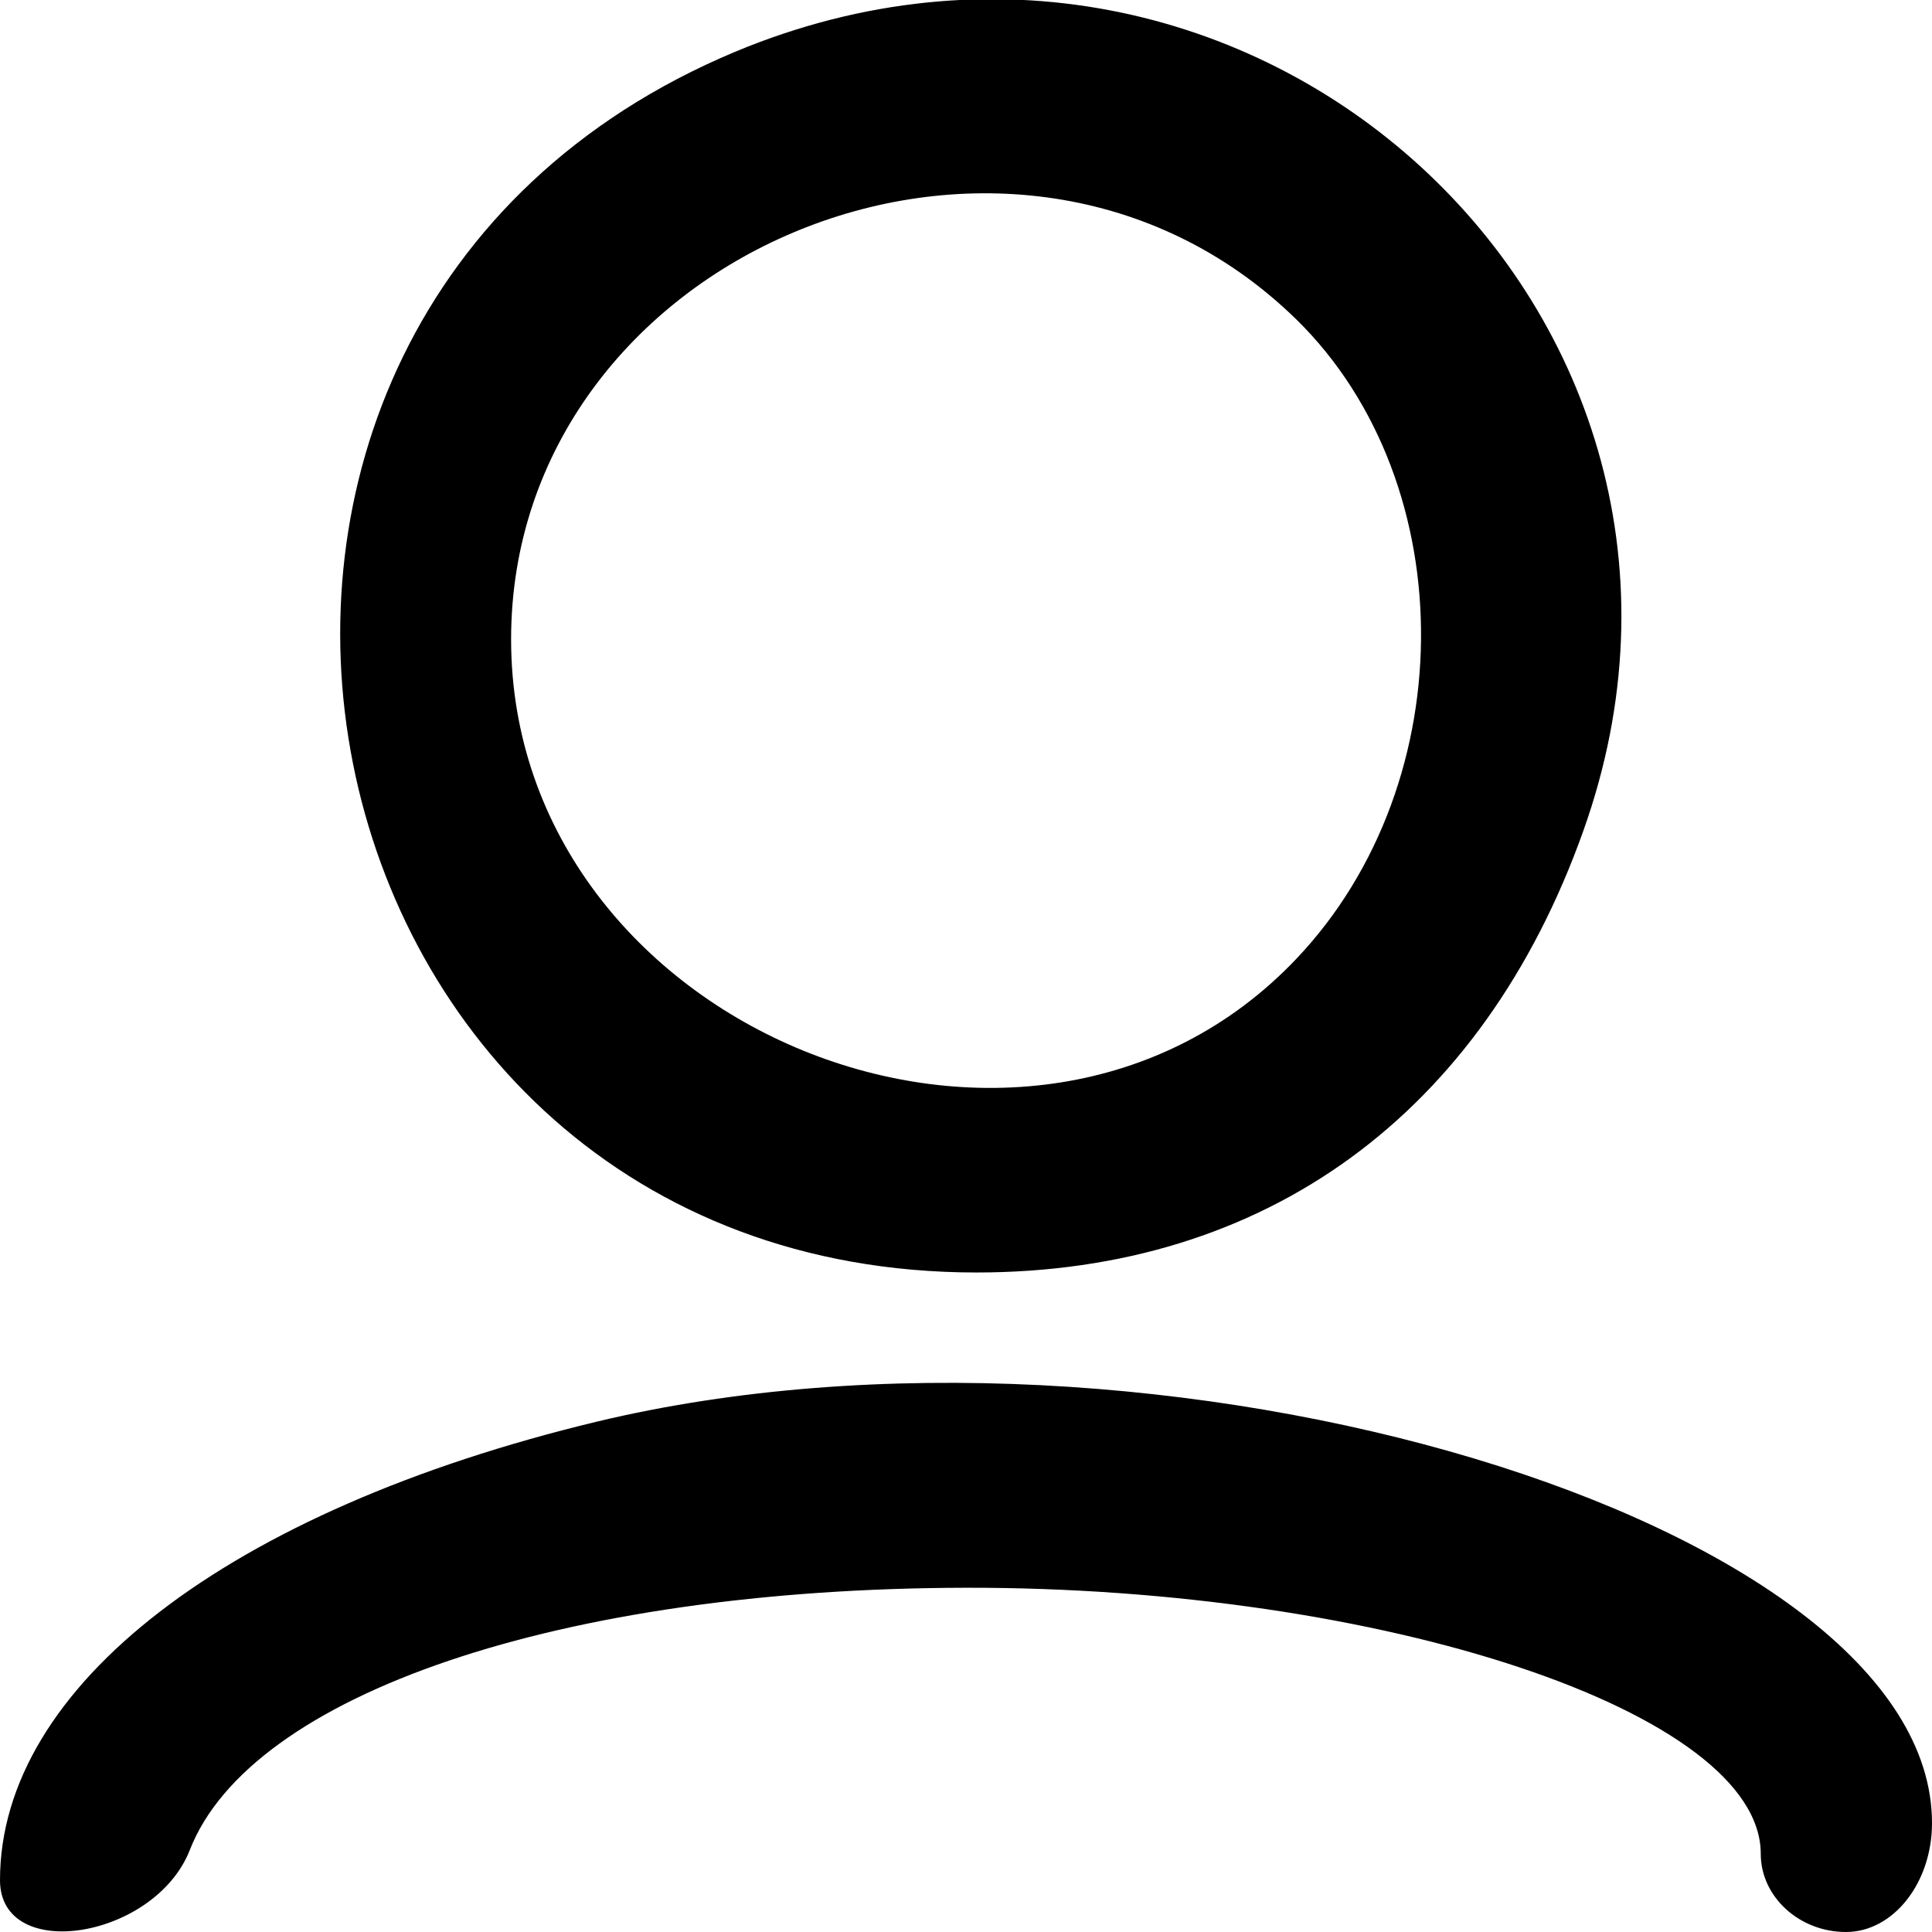 <svg width="22" height="22" viewBox="0 0 22 22" fill="none" xmlns="http://www.w3.org/2000/svg" xmlns:xlink="http://www.w3.org/1999/xlink">
	<path id="cabinet_ico_deactive" d="M8.37 0.59C1.04 3.66 3.18 14.49 11.12 14.49C14.41 14.49 16.88 12.69 18.03 9.46C20.13 3.57 14.22 -1.85 8.37 0.59ZM14.67 3.55C16.65 5.38 16.69 8.89 14.76 10.92C11.72 14.12 5.82 11.72 5.82 7.28C5.82 2.91 11.44 0.54 14.67 3.55ZM6.79 16.19C2.6 17.2 0 19.2 0 21.41C0 22.36 1.76 22.08 2.16 21.07C2.85 19.29 6.39 18.09 10.99 18.08C15.75 18.07 20.05 19.5 20.05 21.11C20.05 21.6 20.49 22 21.02 22C21.56 22 22 21.44 22 20.76C22 17.31 13.16 14.66 6.79 16.19Z" fill="#000000" fill-opacity="1" fill-rule="evenodd"/>
</svg>
